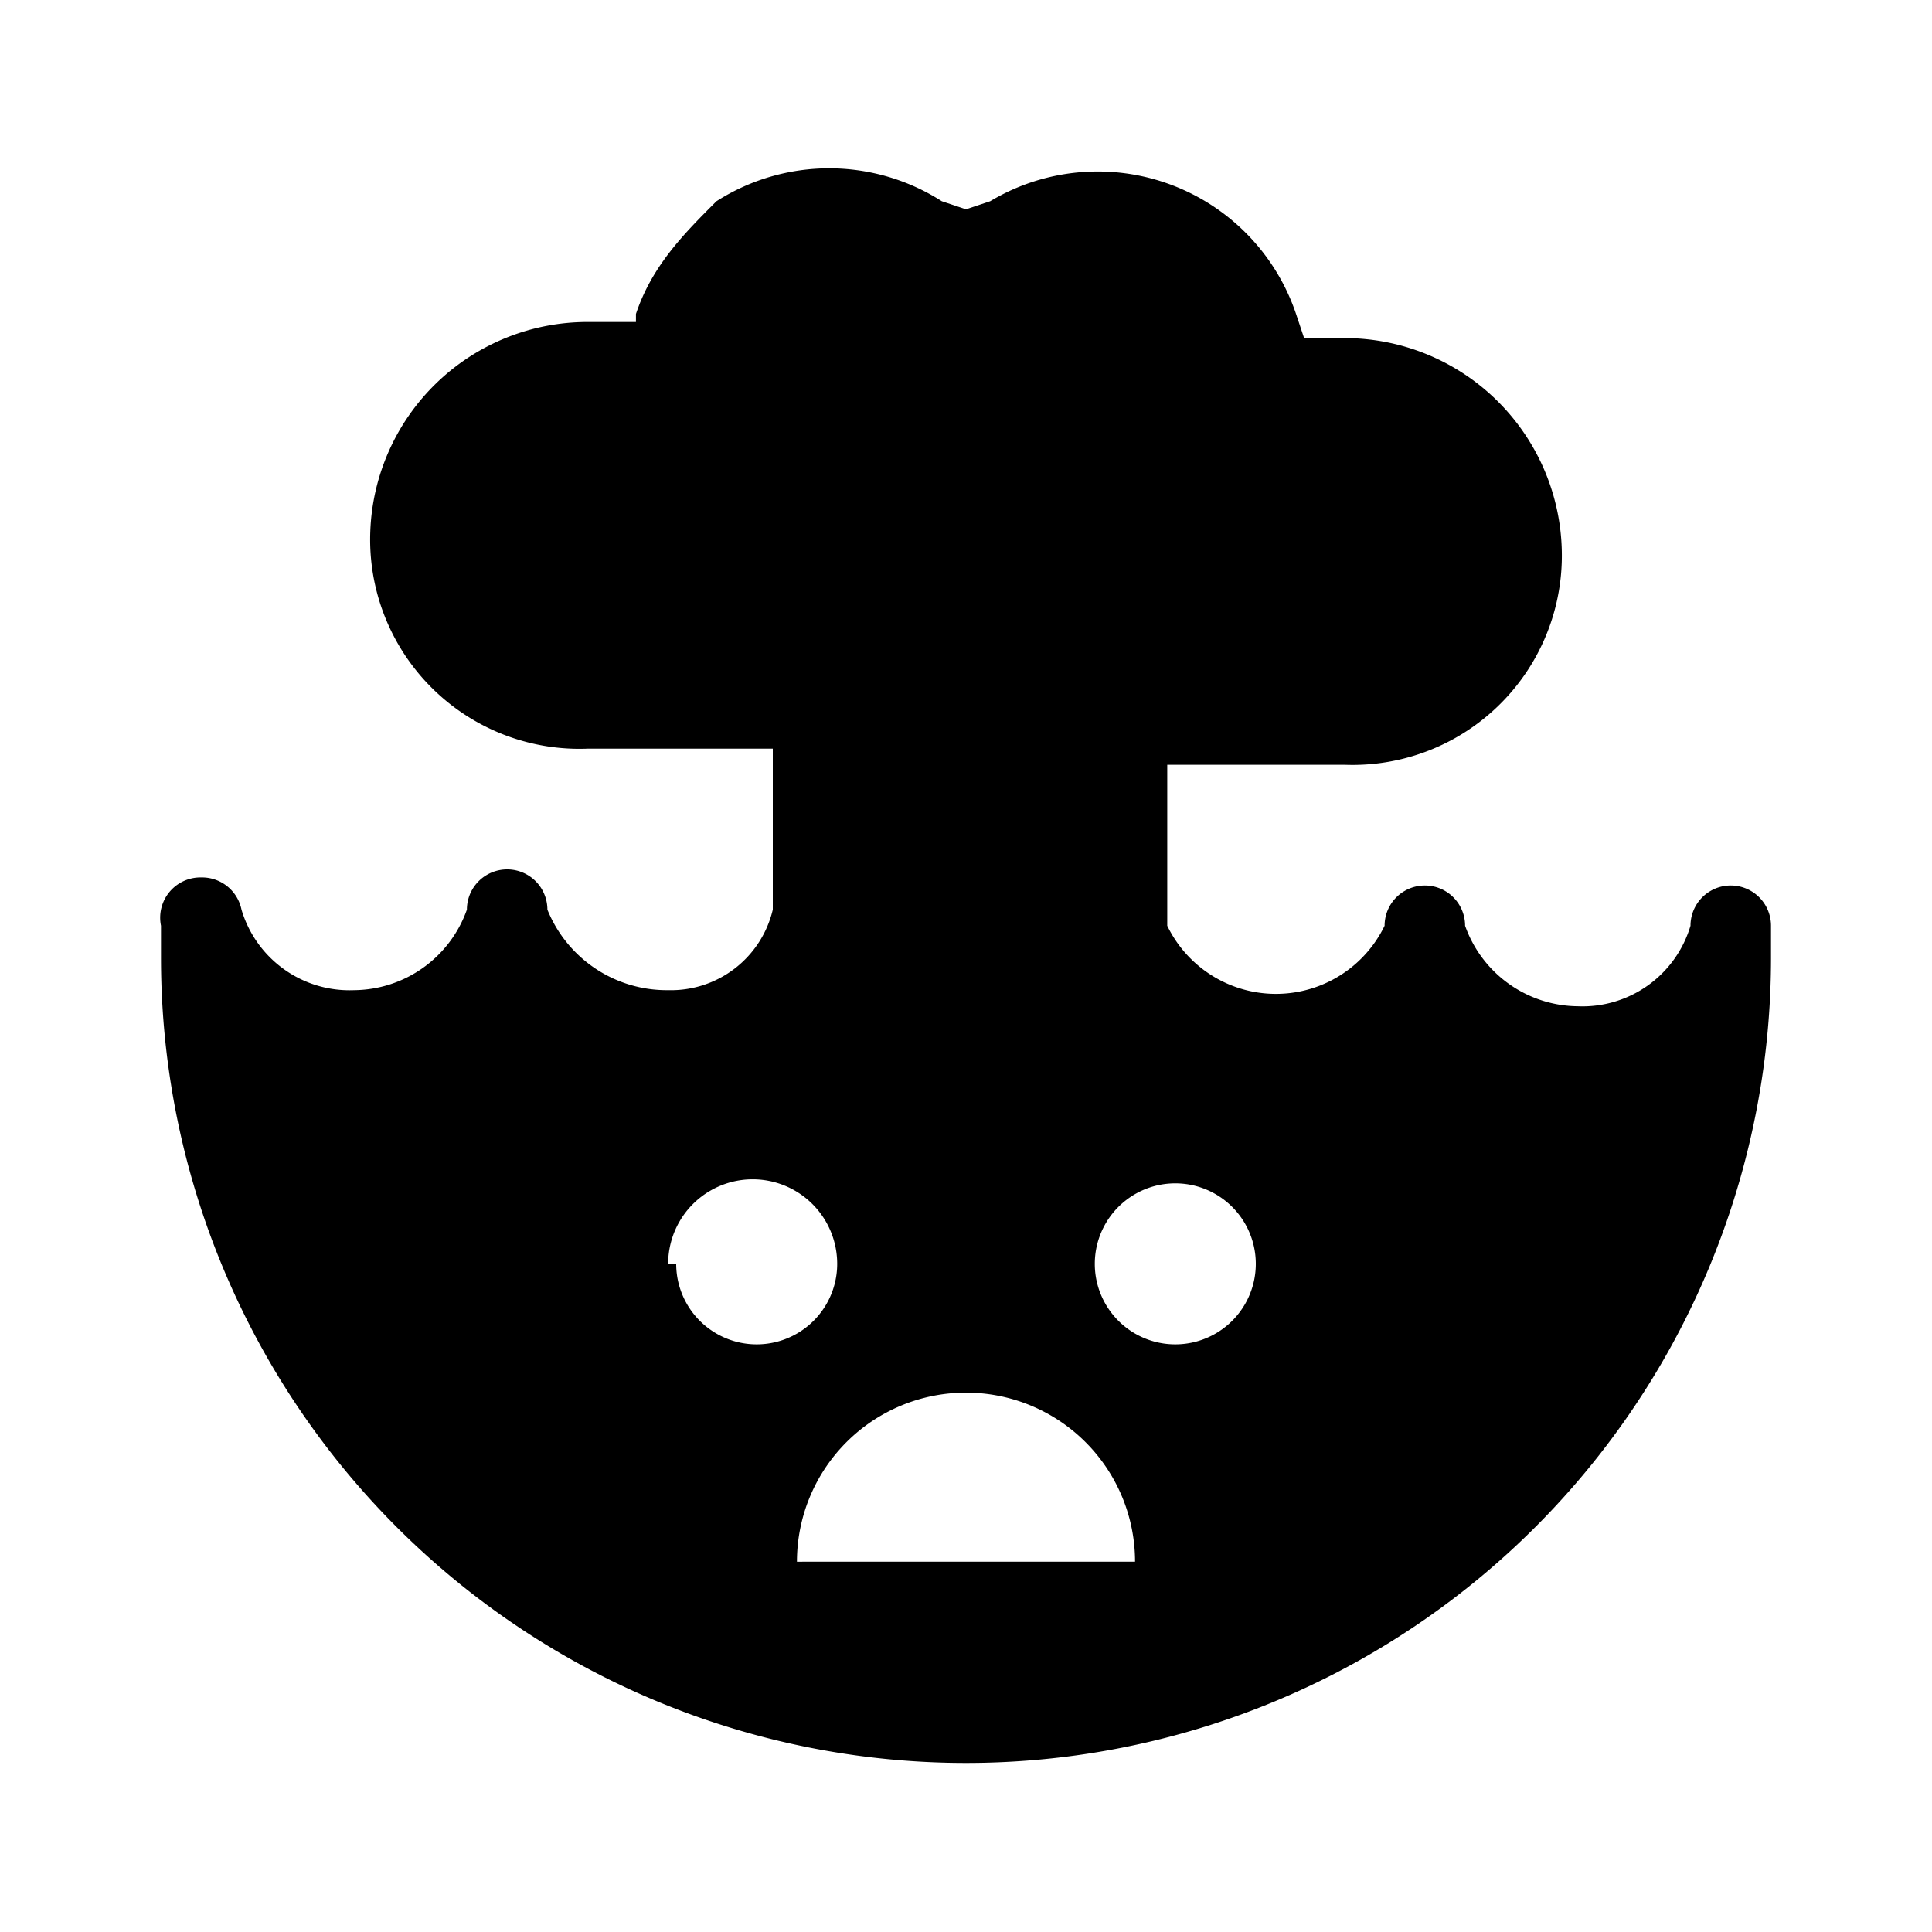 <svg xmlns="http://www.w3.org/2000/svg" width="1em" height="1em" viewBox="0 0 24 24"><path fill="currentColor" d="M22 11.5a.5.5 0 0 0-1 0a1.4 1.4 0 0 1-1.4 1a1.5 1.5 0 0 1-1.4-1a.5.5 0 0 0-1 0a1.5 1.5 0 0 1-2.7 0v-2h2.2a2.6 2.6 0 0 0 2.7-2.7a2.7 2.7 0 0 0-2.7-2.6h-.5l-.1-.3a2.6 2.6 0 0 0-3.8-1.4l-.3.1l-.3-.1a2.6 2.6 0 0 0-2.8 0c-.4.4-.8.8-1 1.4V4h-.6a2.7 2.7 0 0 0-2.7 2.6a2.6 2.6 0 0 0 2.7 2.7h2.3v2a1.3 1.3 0 0 1-1.3 1a1.6 1.6 0 0 1-1.5-1a.5.5 0 0 0-1 0a1.5 1.5 0 0 1-1.4 1a1.4 1.4 0 0 1-1.4-1a.5.5 0 0 0-.5-.4a.5.5 0 0 0-.5.6v.4a10 10 0 1 0 20 0v-.5ZM8.3 15.7a1 1 0 1 1 2.1 0a1 1 0 0 1-2 0Zm1.6 3.7a2.1 2.1 0 0 1 4.2 0H10Zm4.7-2.7a1 1 0 1 1 0-2a1 1 0 0 1 0 2"/></svg>